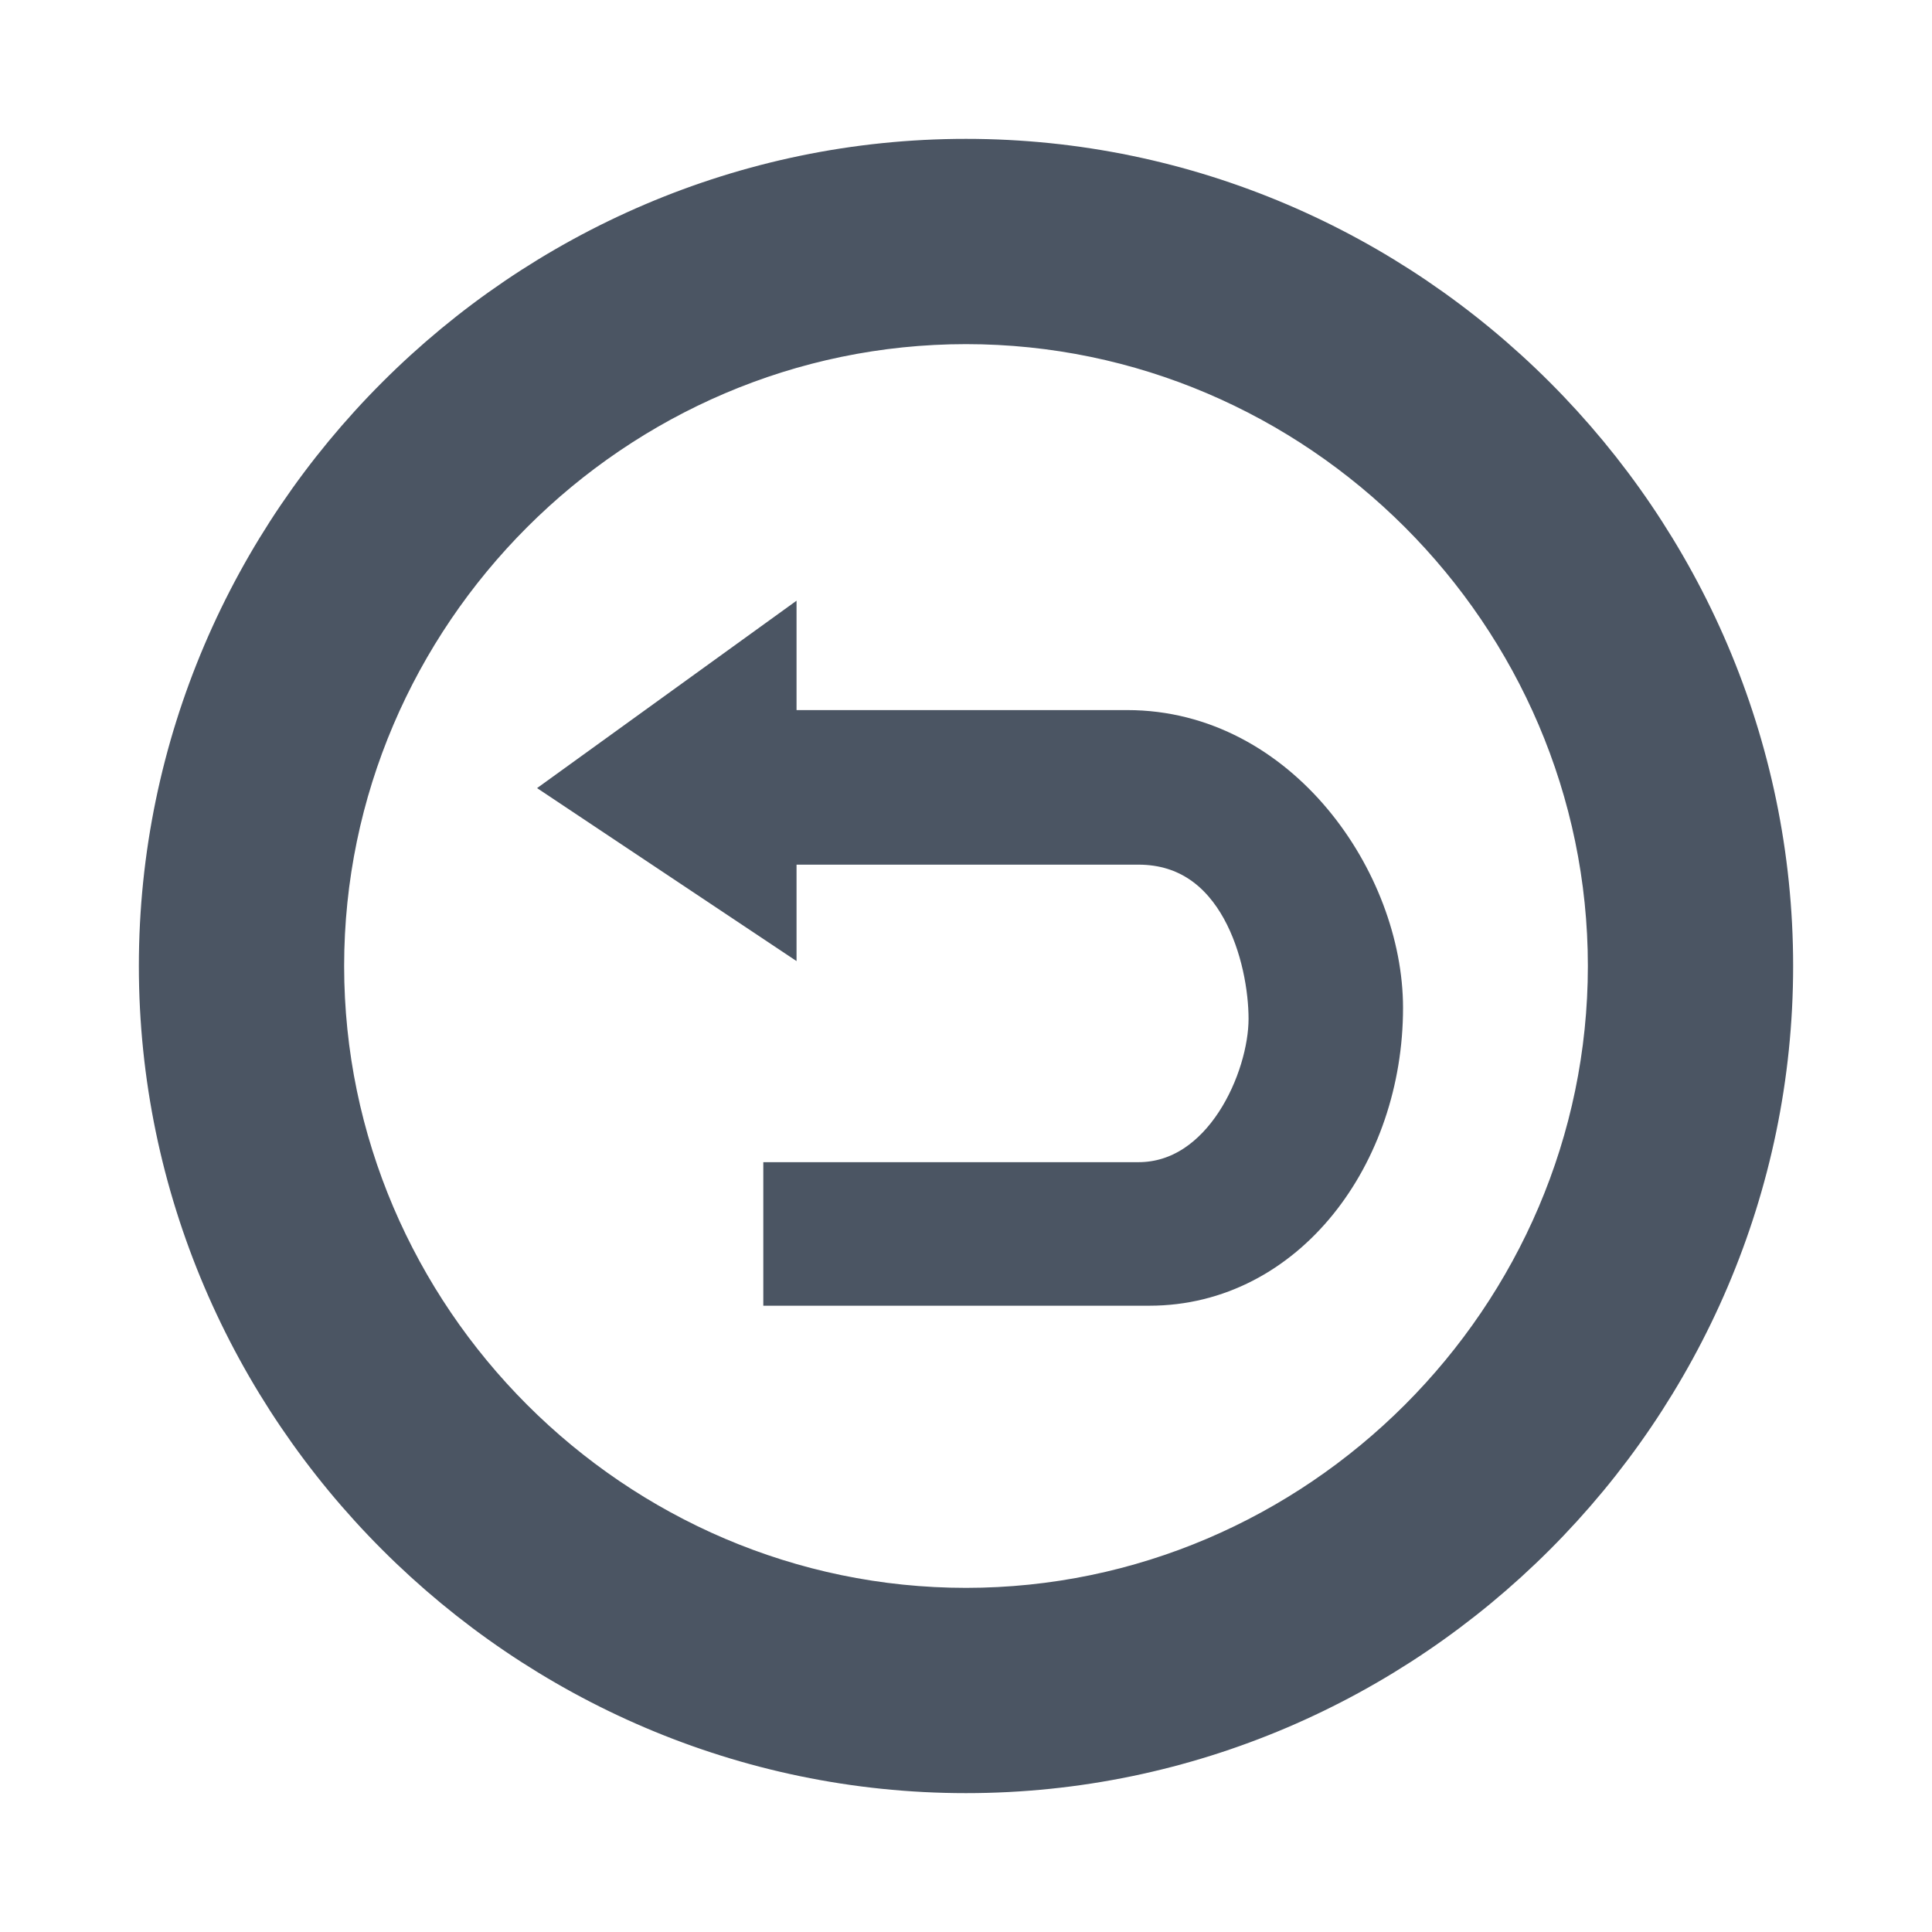 <svg style="display:inline;fill:rgb(75,85,99);stroke:rgb(75,85,99);stroke-width:.55px" xmlns="http://www.w3.org/2000/svg" width="24" height="24"><path d="M22 12c0-5.486-4.514-10-10-10S2 6.514 2 12s4.514 10 10 10 10-4.514 10-10m-2 0c0 4.389-3.611 8-8 8-4.389 0-8-3.611-8-8 0-4.389 3.611-8 8-8 4.389 0 8 3.611 8 8"/><path d="M7.154 9.781 9.62 8v1.096h4.384c1.87 0 3.15 1.873 3.15 3.424 0 1.813-1.195 3.425-2.876 3.425H9.757v-1.233h4.384c1.083 0 1.644-1.303 1.644-2.055 0-.751-.36-2.191-1.644-2.191H9.62v.959L7.154 9.781Z" style="stroke-width:.55px"/></svg>